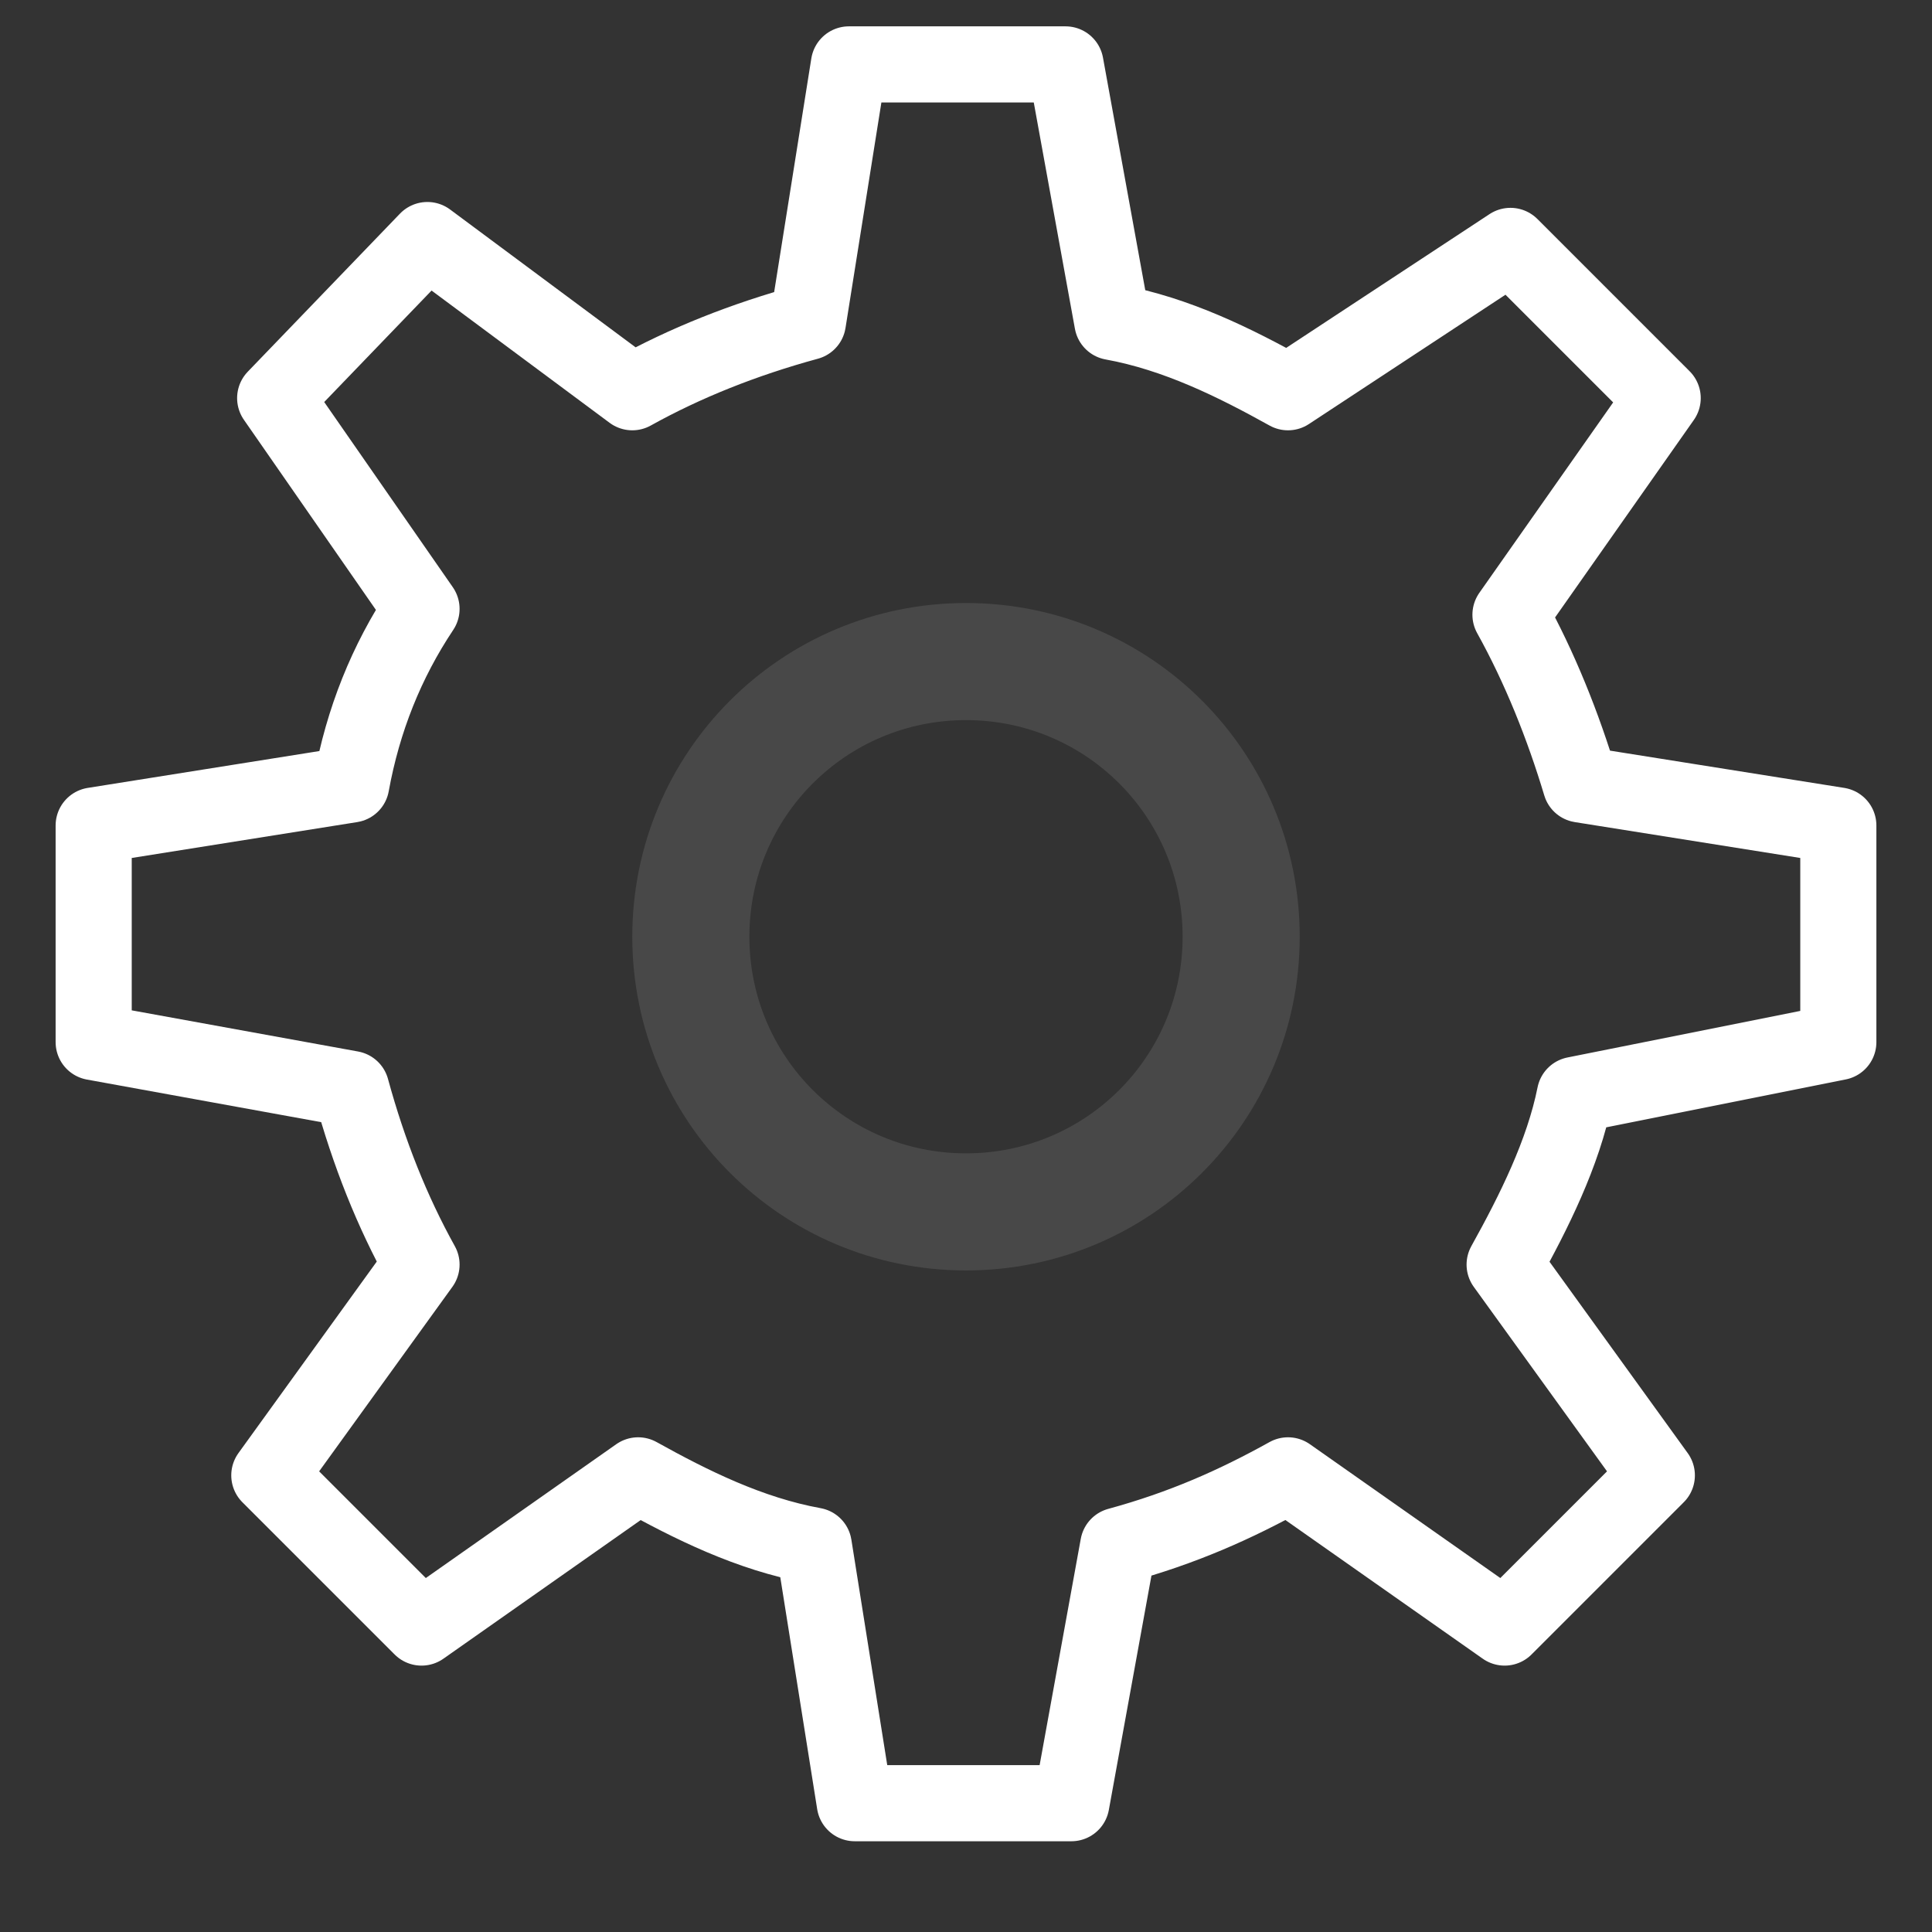 <?xml version="1.0" encoding="utf-8"?>
<!-- Generator: Adobe Illustrator 25.2.3, SVG Export Plug-In . SVG Version: 6.00 Build 0)  -->
<svg version="1.1" id="Layer_1" xmlns="http://www.w3.org/2000/svg" xmlns:xlink="http://www.w3.org/1999/xlink" x="0px" y="0px"
	 viewBox="0 0 33 33" style="enable-background:new 0 0 33 33;" xml:space="preserve">
<rect x="0" y="0" width="33" height="33" fill="#333333" stroke="none"/>
<style type="text/css">
	.st0{fill:none;stroke:#FFFFFF;stroke-width:1.3;stroke-linecap:round;stroke-linejoin:round;}
	.st1{clip-path:url(#SVGID_2_);fill:#FFFFFF;}
	.st2{opacity:0.27;clip-path:url(#SVGID_2_);fill:#848484;}
	.st3{fill:#FFFFFF;}
	.st4{opacity:0.27;fill:#848484;}
	.st5{opacity:0.27;fill:none;stroke:#848484;stroke-width:2;stroke-miterlimit:10;}
</style>
<path class="st0" d="M31.4,17.8v-3.7L27,13.4c-0.3-1-0.7-2-1.2-2.9l2.6-3.7l-2.6-2.6L22,6.7c-0.9-0.5-1.9-1-3-1.2l-0.8-4.4h-3.7
	l-0.7,4.4c-1.1,0.3-2.1,0.7-3,1.2L7.3,4.1L4.7,6.8l2.5,3.6c-0.6,0.9-1,1.9-1.2,3l-4.4,0.7v3.7L6,18.6c0.3,1.1,0.7,2.1,1.2,3
	l-2.6,3.6l2.6,2.6l3.7-2.6c0.9,0.5,1.9,1,3,1.2l0.7,4.4h3.7l0.8-4.4c1.1-0.3,2-0.7,2.9-1.2l3.7,2.6l2.6-2.6l-2.6-3.6
	c0.5-0.9,1-1.9,1.2-2.9L31.4,17.8z"/>
<g>
	<g>
		<defs>
			<rect id="SVGID_1_" x="53" y="5.7" width="27.1" height="29.3"/>
		</defs>
		<clipPath id="SVGID_2_">
			<use xlink:href="#SVGID_1_"  style="overflow:visible;"/>
		</clipPath>
		<path class="st1" d="M64.4,20L64.4,20C64.4,20,64.4,20,64.4,20c-4,0-7.1-3.2-7.1-7.1c0-3.9,3.2-7.1,7.1-7.1c0,0,0,0,0,0
			c0,0,0,0,0,0c3.9,0,7.1,3.2,7.1,7.1C71.5,16.8,68.3,20,64.4,20C64.4,20,64.4,20,64.4,20L64.4,20z"/>
		<path class="st2" d="M78.1,25.8l1-1c0.5-0.5,0.8-1.1,1-1.7c0-0.2,0.1-0.4,0.1-0.6c0-0.9-0.3-1.7-0.9-2.3c-0.6-0.6-1.4-0.9-2.3-0.9
			c-0.2,0-0.4,0-0.6,0.1c-0.6,0.1-1.2,0.4-1.7,1l-1,1L78.1,25.8z"/>
		<path class="st2" d="M72.1,22.7l-5.9,5.9c-0.3,0.3-0.4,0.6-0.5,0.9l-1.1,3.9c-0.1,0.1-0.1,0.3-0.1,0.4c0,0.3,0.1,0.5,0.3,0.7
			c0.2,0.2,0.5,0.3,0.7,0.3c0.1,0,0.3,0,0.4-0.1l3.9-1.1c0.3-0.1,0.7-0.3,0.9-0.5l5.9-5.9L72.1,22.7z"/>
	</g>
	<path class="st3" d="M63,34c0-0.3,0-0.6,0.1-0.9l1.1-3.9c0.2-0.6,0.5-1.1,0.9-1.5l4.9-4.9H56.2c-1.8,0-3.2,1.4-3.2,3.2V27
		c0,3.8,4.3,6.9,10,7.3C63,34.2,63,34.1,63,34L63,34z"/>
</g>
<g>
	<path class="st4" d="M6,64.1h2.9V67H6V64.1z M6,69.9h2.9v2.9H6V69.9z M22,65.6c-4.8,0-8.7,3.9-8.7,8.7S17.2,83,22,83
		s8.7-3.9,8.7-8.7S26.8,65.6,22,65.6L22,65.6z M22,80.1c-3.2,0-5.8-2.6-5.8-5.8c0-3.2,2.6-5.8,5.8-5.8s5.8,2.6,5.8,5.8
		C27.8,77.5,25.2,80.1,22,80.1L22,80.1z M23.3,77.5l-3-3l2.3-4.4l1.9,1l-1.6,3l1.9,1.9L23.3,77.5z"/>
	<path class="st3" d="M10.4,75.7H3.1V55.4h20.3v7.4c1,0.1,2,0.4,2.9,0.8v-8.1c0-1.6-1.3-2.9-2.9-2.9H3.1c-1.6,0-2.9,1.3-2.9,2.9
		v20.3c0,1.6,1.3,2.9,2.9,2.9h8.1C10.8,77.7,10.6,76.8,10.4,75.7L10.4,75.7z"/>
	<path class="st4" d="M11.8,67h1.1c0.9-1.2,2.1-2.2,3.4-2.9h-4.5V67z"/>
</g>
<g>
	<path class="st3" d="M-79.5,13.4c0.5-0.5,0.9-0.9,1.4-1.4c0.6,0.9,1.2,2,1.6,3.3c2,6.7-2,13.6-8.8,15.2c-6.7,1.6-13.5-3-14.5-9.8
		c-0.1-0.7-0.3-1.1-1-1.4c-1.2-0.6-1.9-1.8-2.1-3.1c-0.4-2.3-1.3-4.5-2-6.7c-0.3-1.1-0.3-2.2,0.3-3.2c0.4-0.8,1.1-1.4,2-1.6
		c0.3-0.1,0.6-0.2,0.8-0.3c0.5-0.2,1-0.1,1.3,0.3c0.3,0.3,0.3,0.9,0.1,1.2c-0.3,0.4-0.8,0.7-1.3,0.6c-0.3-0.1-0.7-0.4-1,0
		c-0.5,0.5-0.8,0.9-0.8,1.6c0,0.3,0.1,0.6,0.2,0.9c0.6,1.7,1.1,3.5,1.8,5.1c0.3,0.8,0.7,1.6,1,2.4c0,0.1,0.1,0.2,0.2,0.3
		c0.7,1.1,1.8,1,2.4-0.1c0.2-0.4,0.3-0.9,0.5-1.3c0.1-0.3,0.3-0.6,0.4-0.8c0.1-0.1,0.2-0.3,0.2-0.4c0.6-1.4,1.1-2.9,1.7-4.3
		c0.4-1,0.6-2-0.1-2.9c-0.4-0.6-0.6-0.7-1.3-0.5c-0.5,0.2-1,0-1.3-0.4c-0.3-0.4-0.3-0.8,0-1.2c0.3-0.5,0.8-0.7,1.3-0.5
		c0.9,0.4,1.9,0.8,2.6,1.6c0.9,1.1,0.9,2.4,0.4,3.7c-0.5,1.6-1.1,3.2-1.7,4.9c-0.2,0.5-0.2,1-0.3,1.5c-0.3,1.5-1,2.7-2.4,3.4
		c-0.1,0.1-0.2,0.3-0.2,0.4c0.1,1.8,0.7,3.4,1.8,4.8c2.6,3.4,6.1,4.8,10.3,3.8c4.2-0.9,6.7-3.7,7.6-7.9c0.5-2.5,0-4.8-1.3-6.9
		c-0.1-0.1-0.1-0.2-0.2-0.4C-79.6,13.3-79.5,13.4-79.5,13.4z"/>
	<path class="st4" d="M-87.5,13.4c0.3,0.1,0.7,0.1,0.9,0.2c1.5,0.5,3,1.1,4.5,1.6c0.5,0.2,0.7,0.5,0.6,1c-0.4,4.1-2.2,7.4-5.6,9.8
		c-0.3,0.2-0.5,0.2-0.8,0c-3.4-2.3-5.2-5.5-5.6-9.6c-0.1-0.7,0.1-1,0.8-1.2c1.4-0.5,2.8-1,4.1-1.5C-88.2,13.5-87.8,13.4-87.5,13.4z
		 M-90.7,20.5c0.8,0,1.6,0,2.4,0c0,0.8,0,1.6,0,2.3c0.6,0,1.1,0,1.7,0c0-0.8,0-1.6,0-2.4c0.8,0,1.6,0,2.3,0c0-0.6,0-1.1,0-1.7
		c-0.8,0-1.5,0-2.3,0c0-0.8,0-1.6,0-2.3c-0.6,0-1.2,0-1.8,0c0,0.6,0,1.2,0,1.8c0,0.4-0.1,0.6-0.5,0.5c-0.6,0-1.2,0-1.8,0
		C-90.7,19.3-90.7,19.9-90.7,20.5z"/>
	<path class="st3" d="M-85,9.6c0-1.7,1.4-3.1,3.1-3.1c1.7,0,3.1,1.4,3.1,3.1c0,1.7-1.4,3.1-3.1,3.1C-83.6,12.7-85,11.4-85,9.6z"/>
</g>
<path class="st5" d="M16.5,11.3c-2.6,0-4.7,2.1-4.7,4.7c0,2.6,2.1,4.7,4.7,4.7s4.7-2.1,4.7-4.7C21.2,13.4,19.1,11.3,16.5,11.3
	L16.5,11.3z"/>
</svg>
